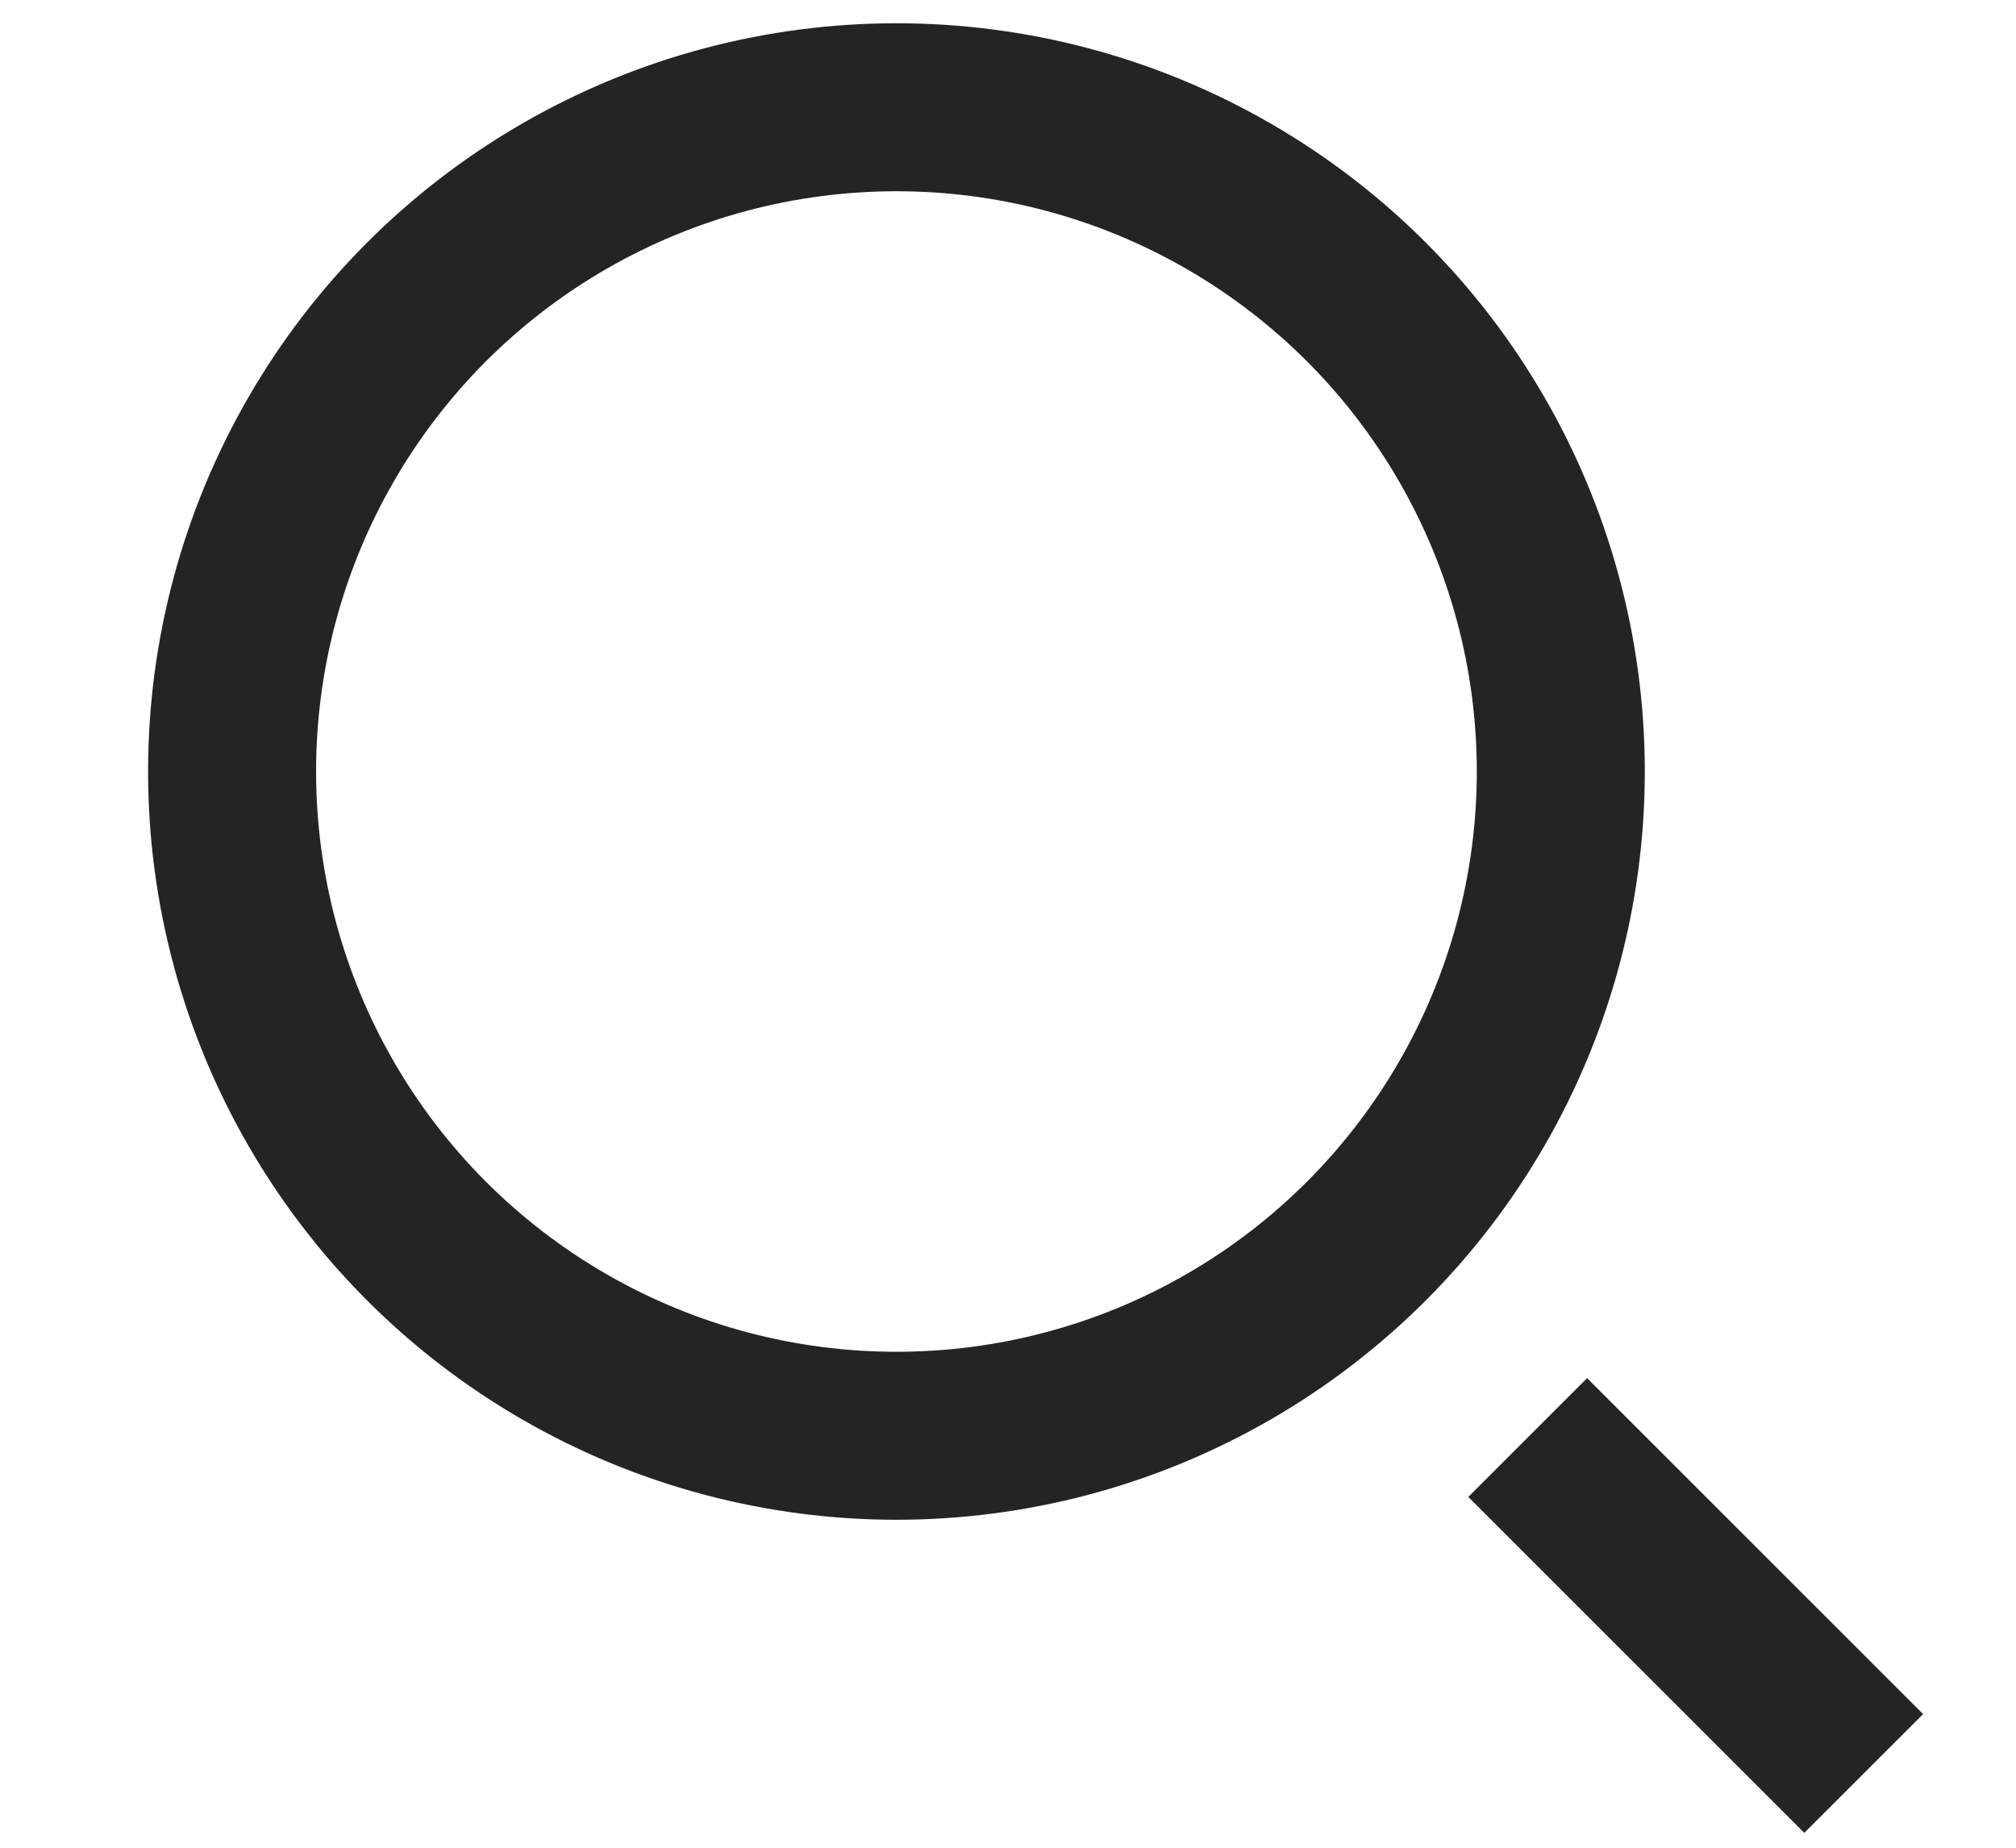 <svg width="24" height="22" viewBox="0 0 24 22" fill="none" xmlns="http://www.w3.org/2000/svg">
<g id="Frame 2">
<g id="Group 3">
<line id="Line 1" x1="22.187" y1="21.116" x2="18.187" y2="17.116" stroke="#262324" stroke-width="2"/>
<circle id="Ellipse 1" cx="10.672" cy="9.186" r="7.909" stroke="#262324" stroke-width="2"/>
</g>
</g>
</svg>
